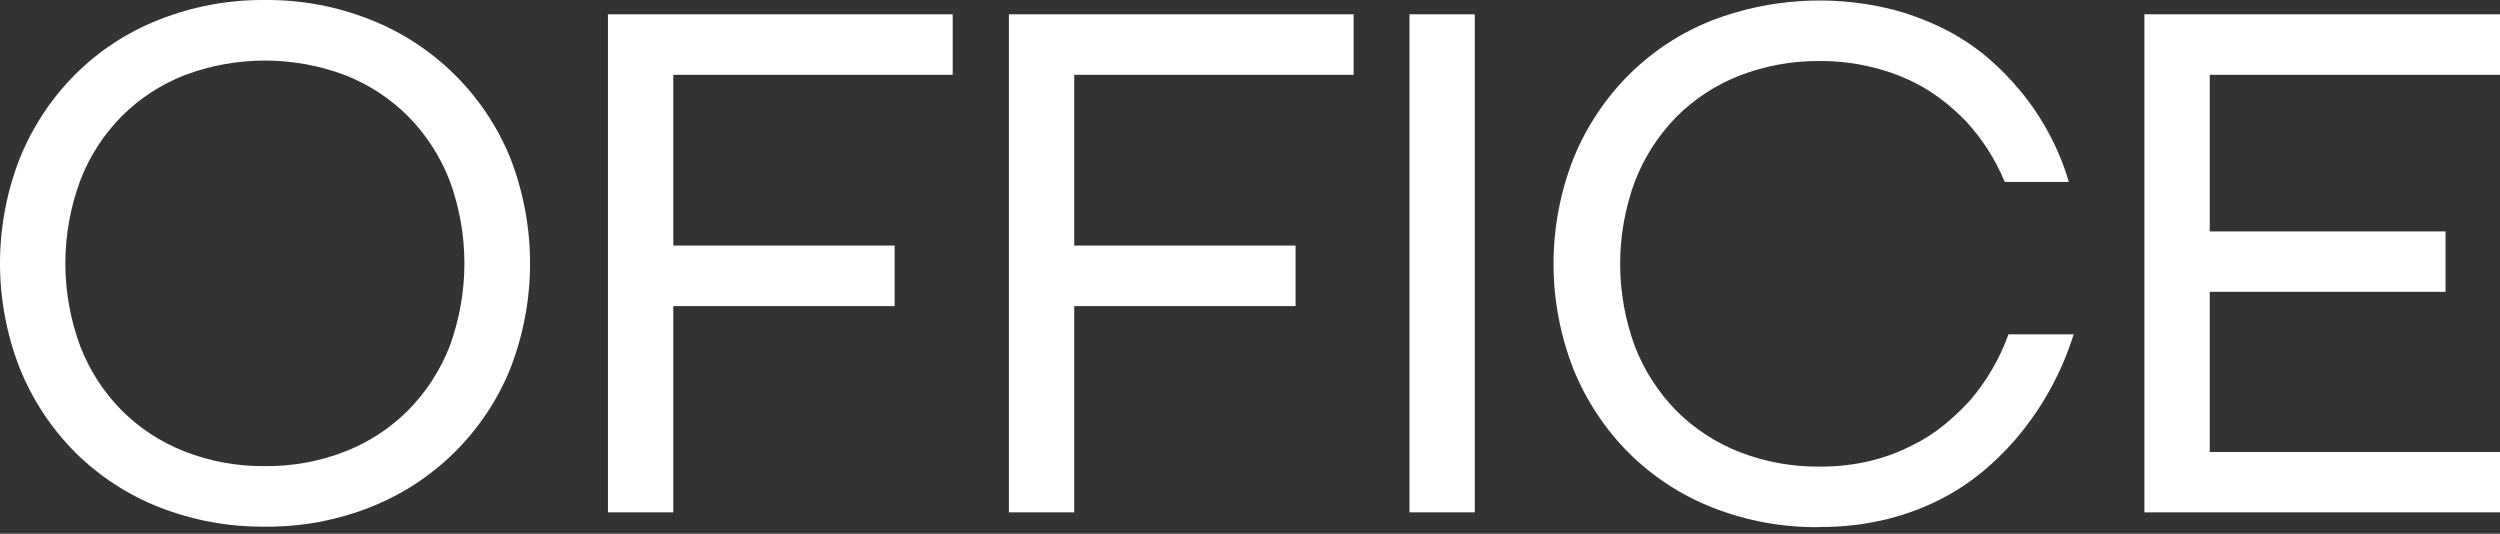 <svg width="178" height="38" viewBox="0 0 178 38" fill="none" xmlns="http://www.w3.org/2000/svg">
<rect x="0" y="0" width="178" height="38" fill="#333333" stroke="none"/>
<g id="Group 18305">
<path id="Vector" d="M18.865 33.187C20.814 33.211 22.75 32.858 24.567 32.148C26.254 31.492 27.786 30.491 29.065 29.209C30.349 27.908 31.353 26.359 32.015 24.656C33.416 20.846 33.416 16.663 32.015 12.853C31.353 11.147 30.349 9.594 29.065 8.289C27.786 7.007 26.254 6.006 24.567 5.35C20.888 3.965 16.83 3.965 13.151 5.35C11.464 6.006 9.932 7.007 8.653 8.289C7.369 9.592 6.368 11.146 5.714 12.853C4.299 16.66 4.299 20.849 5.714 24.656C6.37 26.36 7.371 27.91 8.653 29.209C9.932 30.491 11.464 31.492 13.151 32.148C14.971 32.858 16.911 33.211 18.865 33.187ZM18.865 37.497C16.282 37.524 13.719 37.051 11.317 36.105C9.083 35.223 7.053 33.896 5.349 32.204C3.661 30.505 2.327 28.488 1.426 26.269C-0.475 21.436 -0.475 16.062 1.426 11.229C2.327 9.013 3.661 7 5.349 5.305C7.049 3.609 9.08 2.281 11.317 1.404C13.719 0.454 16.282 -0.022 18.865 0.001C21.437 -0.024 23.989 0.453 26.379 1.404C28.614 2.286 30.648 3.611 32.357 5.3C34.066 6.988 35.416 9.005 36.325 11.229C38.211 16.065 38.211 21.433 36.325 26.269C35.418 28.496 34.07 30.516 32.36 32.206C30.651 33.897 28.616 35.223 26.379 36.105C23.988 37.052 21.436 37.525 18.865 37.497Z" fill="white"/>
<path id="Vector_2" d="M43.286 1.018H67.831V5.327H47.939V17.484H63.697V21.794H47.939V36.48H43.286V1.018Z" fill="white"/>
<path id="Vector_3" d="M71.833 1.018H96.377V5.327H76.486V17.484H92.244V21.794H76.486V36.48H71.833V1.018Z" fill="white"/>
<path id="Vector_4" d="M105.006 1.018H100.354V36.48H105.006V1.018Z" fill="white"/>
<path id="Vector_5" d="M129.477 37.532C126.895 37.557 124.332 37.084 121.929 36.139C119.696 35.257 117.665 33.93 115.961 32.238C114.273 30.54 112.939 28.522 112.038 26.304C110.137 21.47 110.137 16.096 112.038 11.263C112.939 9.048 114.273 7.034 115.961 5.34C117.661 3.643 119.693 2.315 121.929 1.439C125.922 -0.082 130.278 -0.375 134.439 0.599C135.823 0.936 137.165 1.43 138.439 2.069C139.562 2.632 140.612 3.33 141.567 4.146C142.409 4.868 143.186 5.663 143.888 6.522C145.447 8.414 146.609 10.602 147.302 12.954H142.738C142.084 11.371 141.156 9.916 139.998 8.655C139.453 8.088 138.865 7.563 138.24 7.086C137.536 6.55 136.777 6.09 135.975 5.715C135.048 5.284 134.077 4.954 133.08 4.732C131.927 4.467 130.748 4.337 129.565 4.345C127.612 4.328 125.674 4.68 123.852 5.384C122.166 6.043 120.635 7.044 119.354 8.324C118.077 9.632 117.077 11.184 116.415 12.888C115 16.695 115 20.883 116.415 24.69C117.077 26.39 118.077 27.939 119.354 29.243C120.635 30.523 122.166 31.523 123.852 32.183C125.672 32.891 127.612 33.244 129.565 33.222C130.782 33.233 131.996 33.096 133.179 32.813C134.21 32.562 135.207 32.191 136.152 31.708C136.98 31.302 137.759 30.801 138.472 30.216C139.108 29.691 139.706 29.122 140.263 28.514C141.455 27.124 142.384 25.529 143.003 23.806H147.645C146.867 26.287 145.643 28.606 144.031 30.647C143.308 31.559 142.506 32.406 141.633 33.177C140.668 34.033 139.607 34.775 138.472 35.388C137.206 36.062 135.863 36.582 134.472 36.935C132.868 37.338 131.219 37.535 129.565 37.52" fill="white"/>
<path id="Vector_6" d="M152.682 1.018H178V5.327H157.334V16.478H174.121V20.777H157.334V32.182H178V36.48H152.682V1.018Z" fill="white"/>
</g>
</svg>
